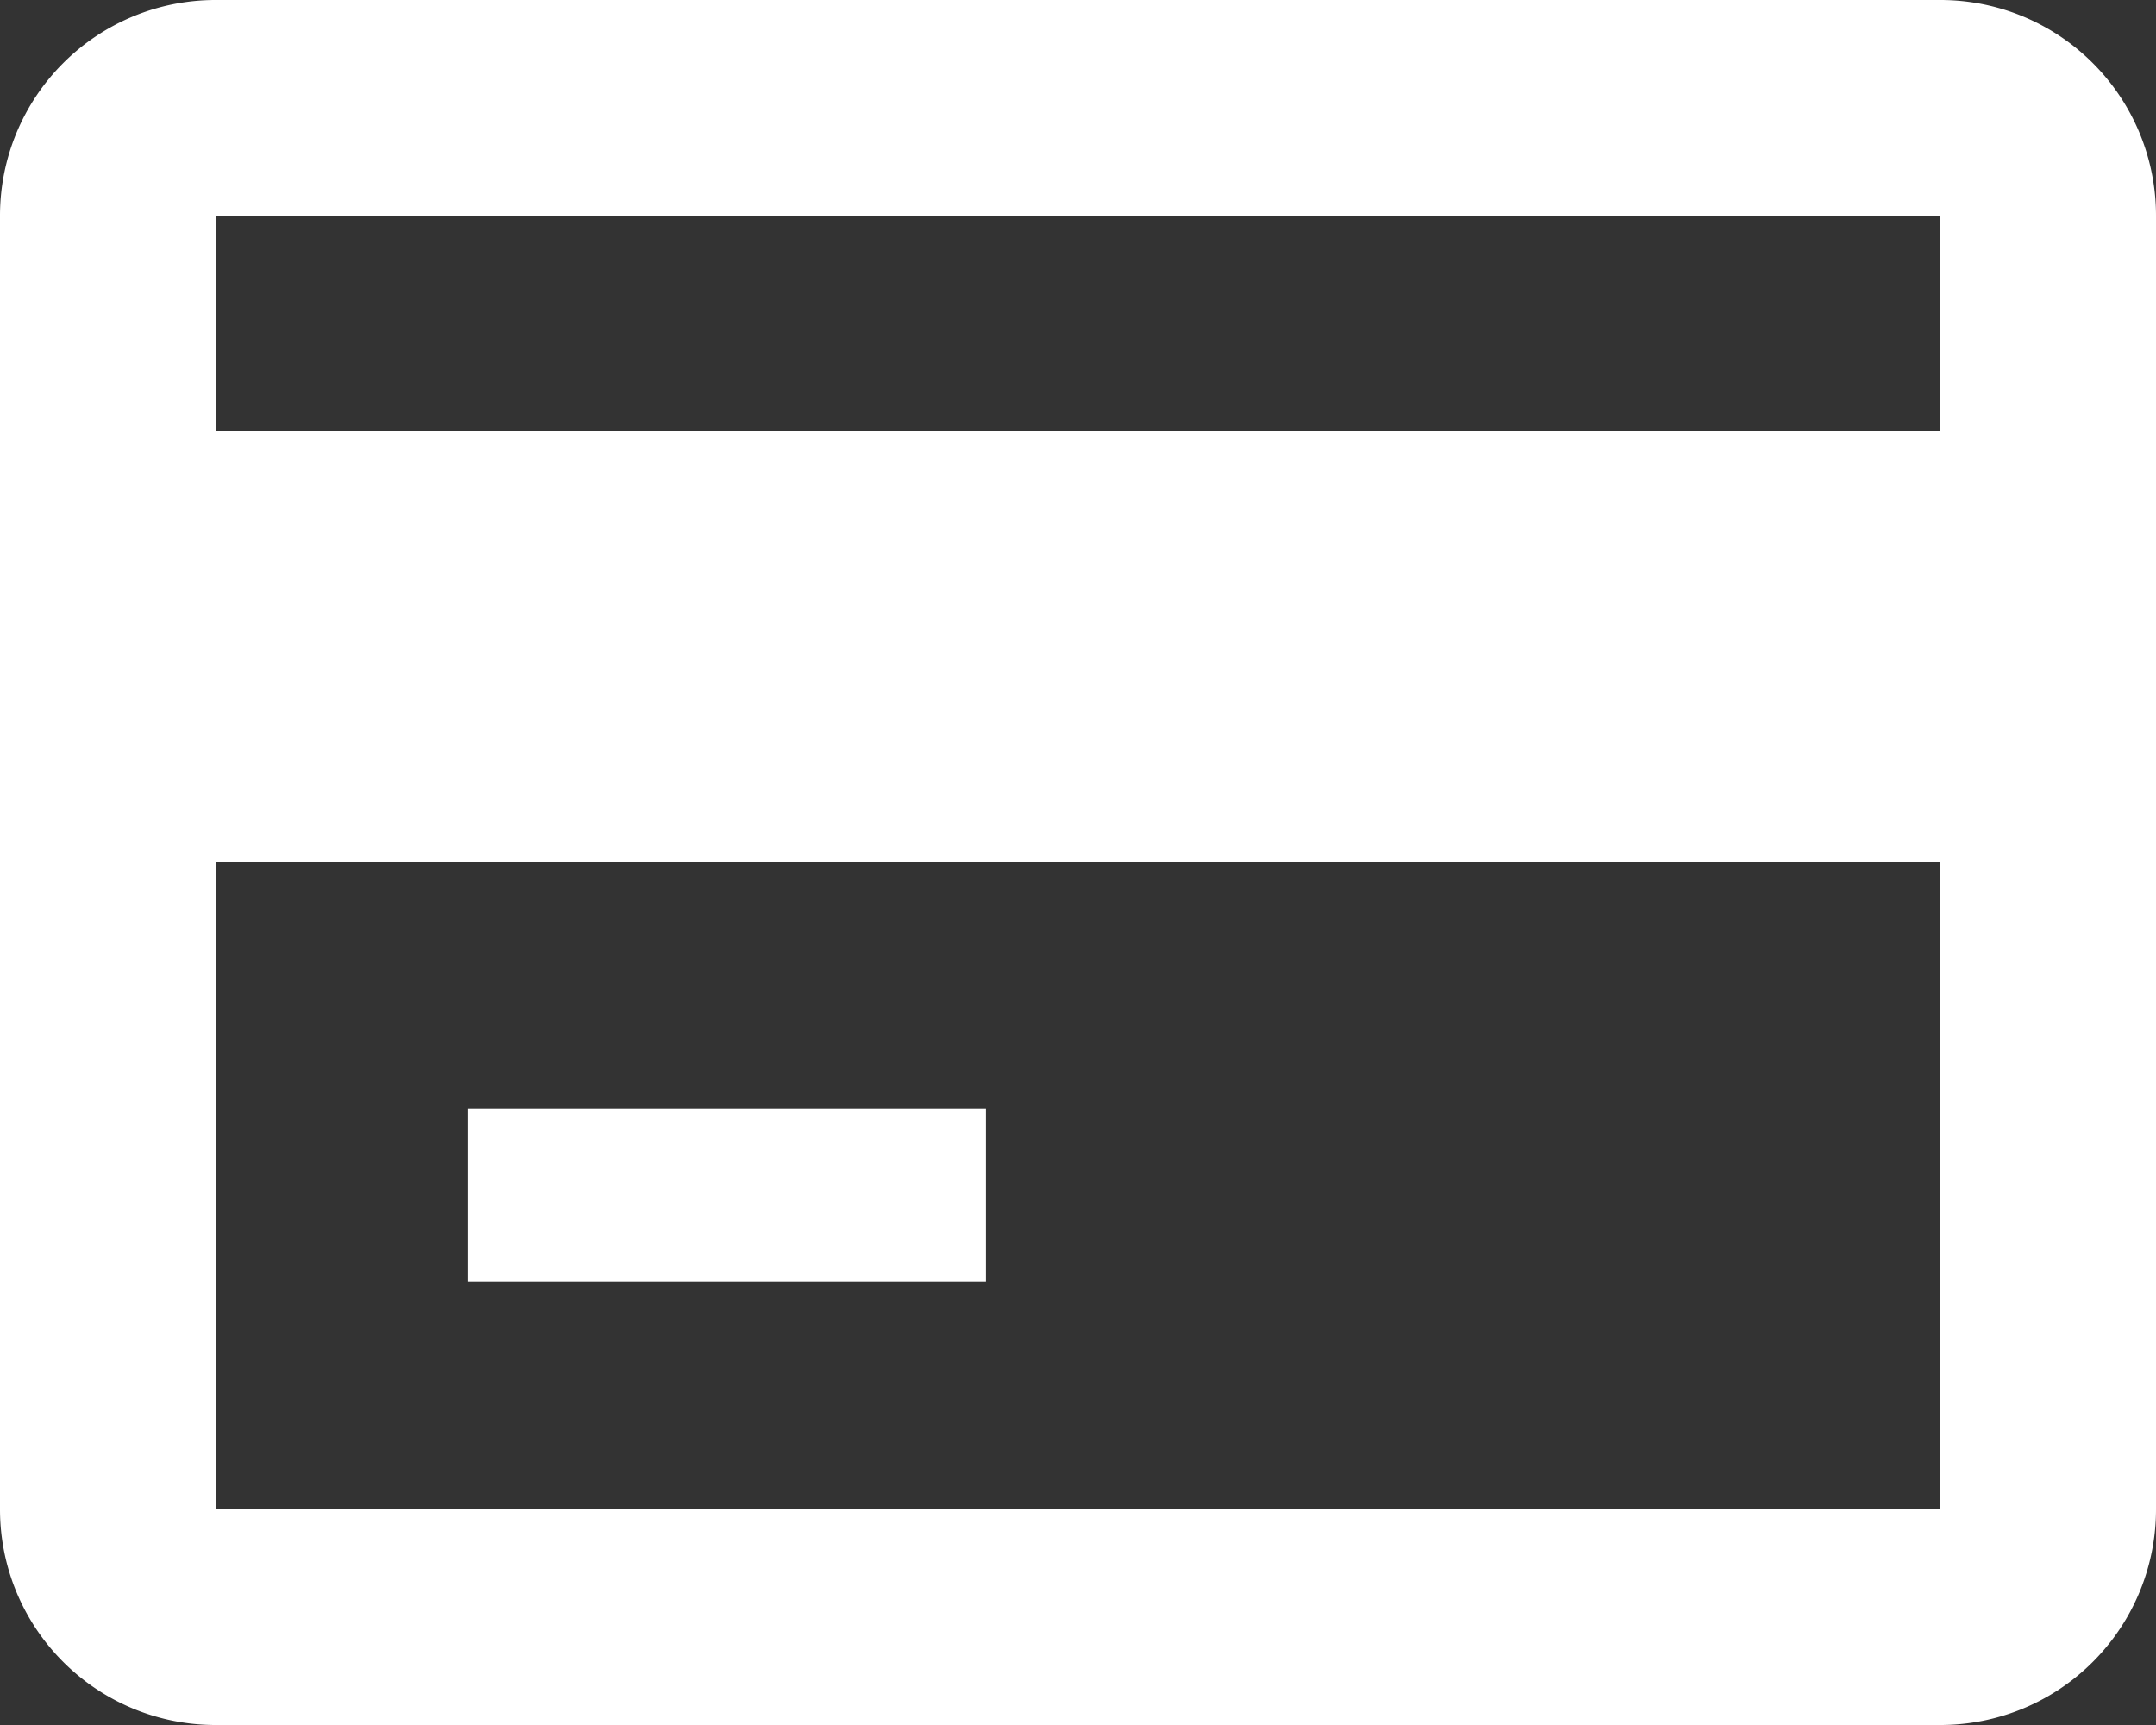 <svg xmlns="http://www.w3.org/2000/svg" xmlns:xlink="http://www.w3.org/1999/xlink" width="25" height="20" viewBox="0 0 25 20">
  <rect x="0" y="0" width="25" height="20" fill="#333333" stroke="none"/>
  <defs>
    <clipPath id="clip-path">
      <rect width="25" height="20" fill="none"/>
    </clipPath>
  </defs>
  <g id="Credit_Card" data-name="Credit Card" clip-path="url(#clip-path)">
    <path id="Контур_33" data-name="Контур 33" d="M24.5,4H4.5A2.5,2.5,0,0,0,2,6.5v15A2.5,2.5,0,0,0,4.5,24h20A2.5,2.5,0,0,0,27,21.5V6.5A2.5,2.5,0,0,0,24.5,4Zm0,2.5V9H4.5V6.5Zm-20,15V14h20v7.5Z" transform="translate(-2 -4)" fill="#fff"/>
    <path id="Контур_34" data-name="Контур 34" d="M6,14h6v2H6Z" transform="translate(-0.571 -1.143)" fill="#fff"/>
  </g>
</svg>
